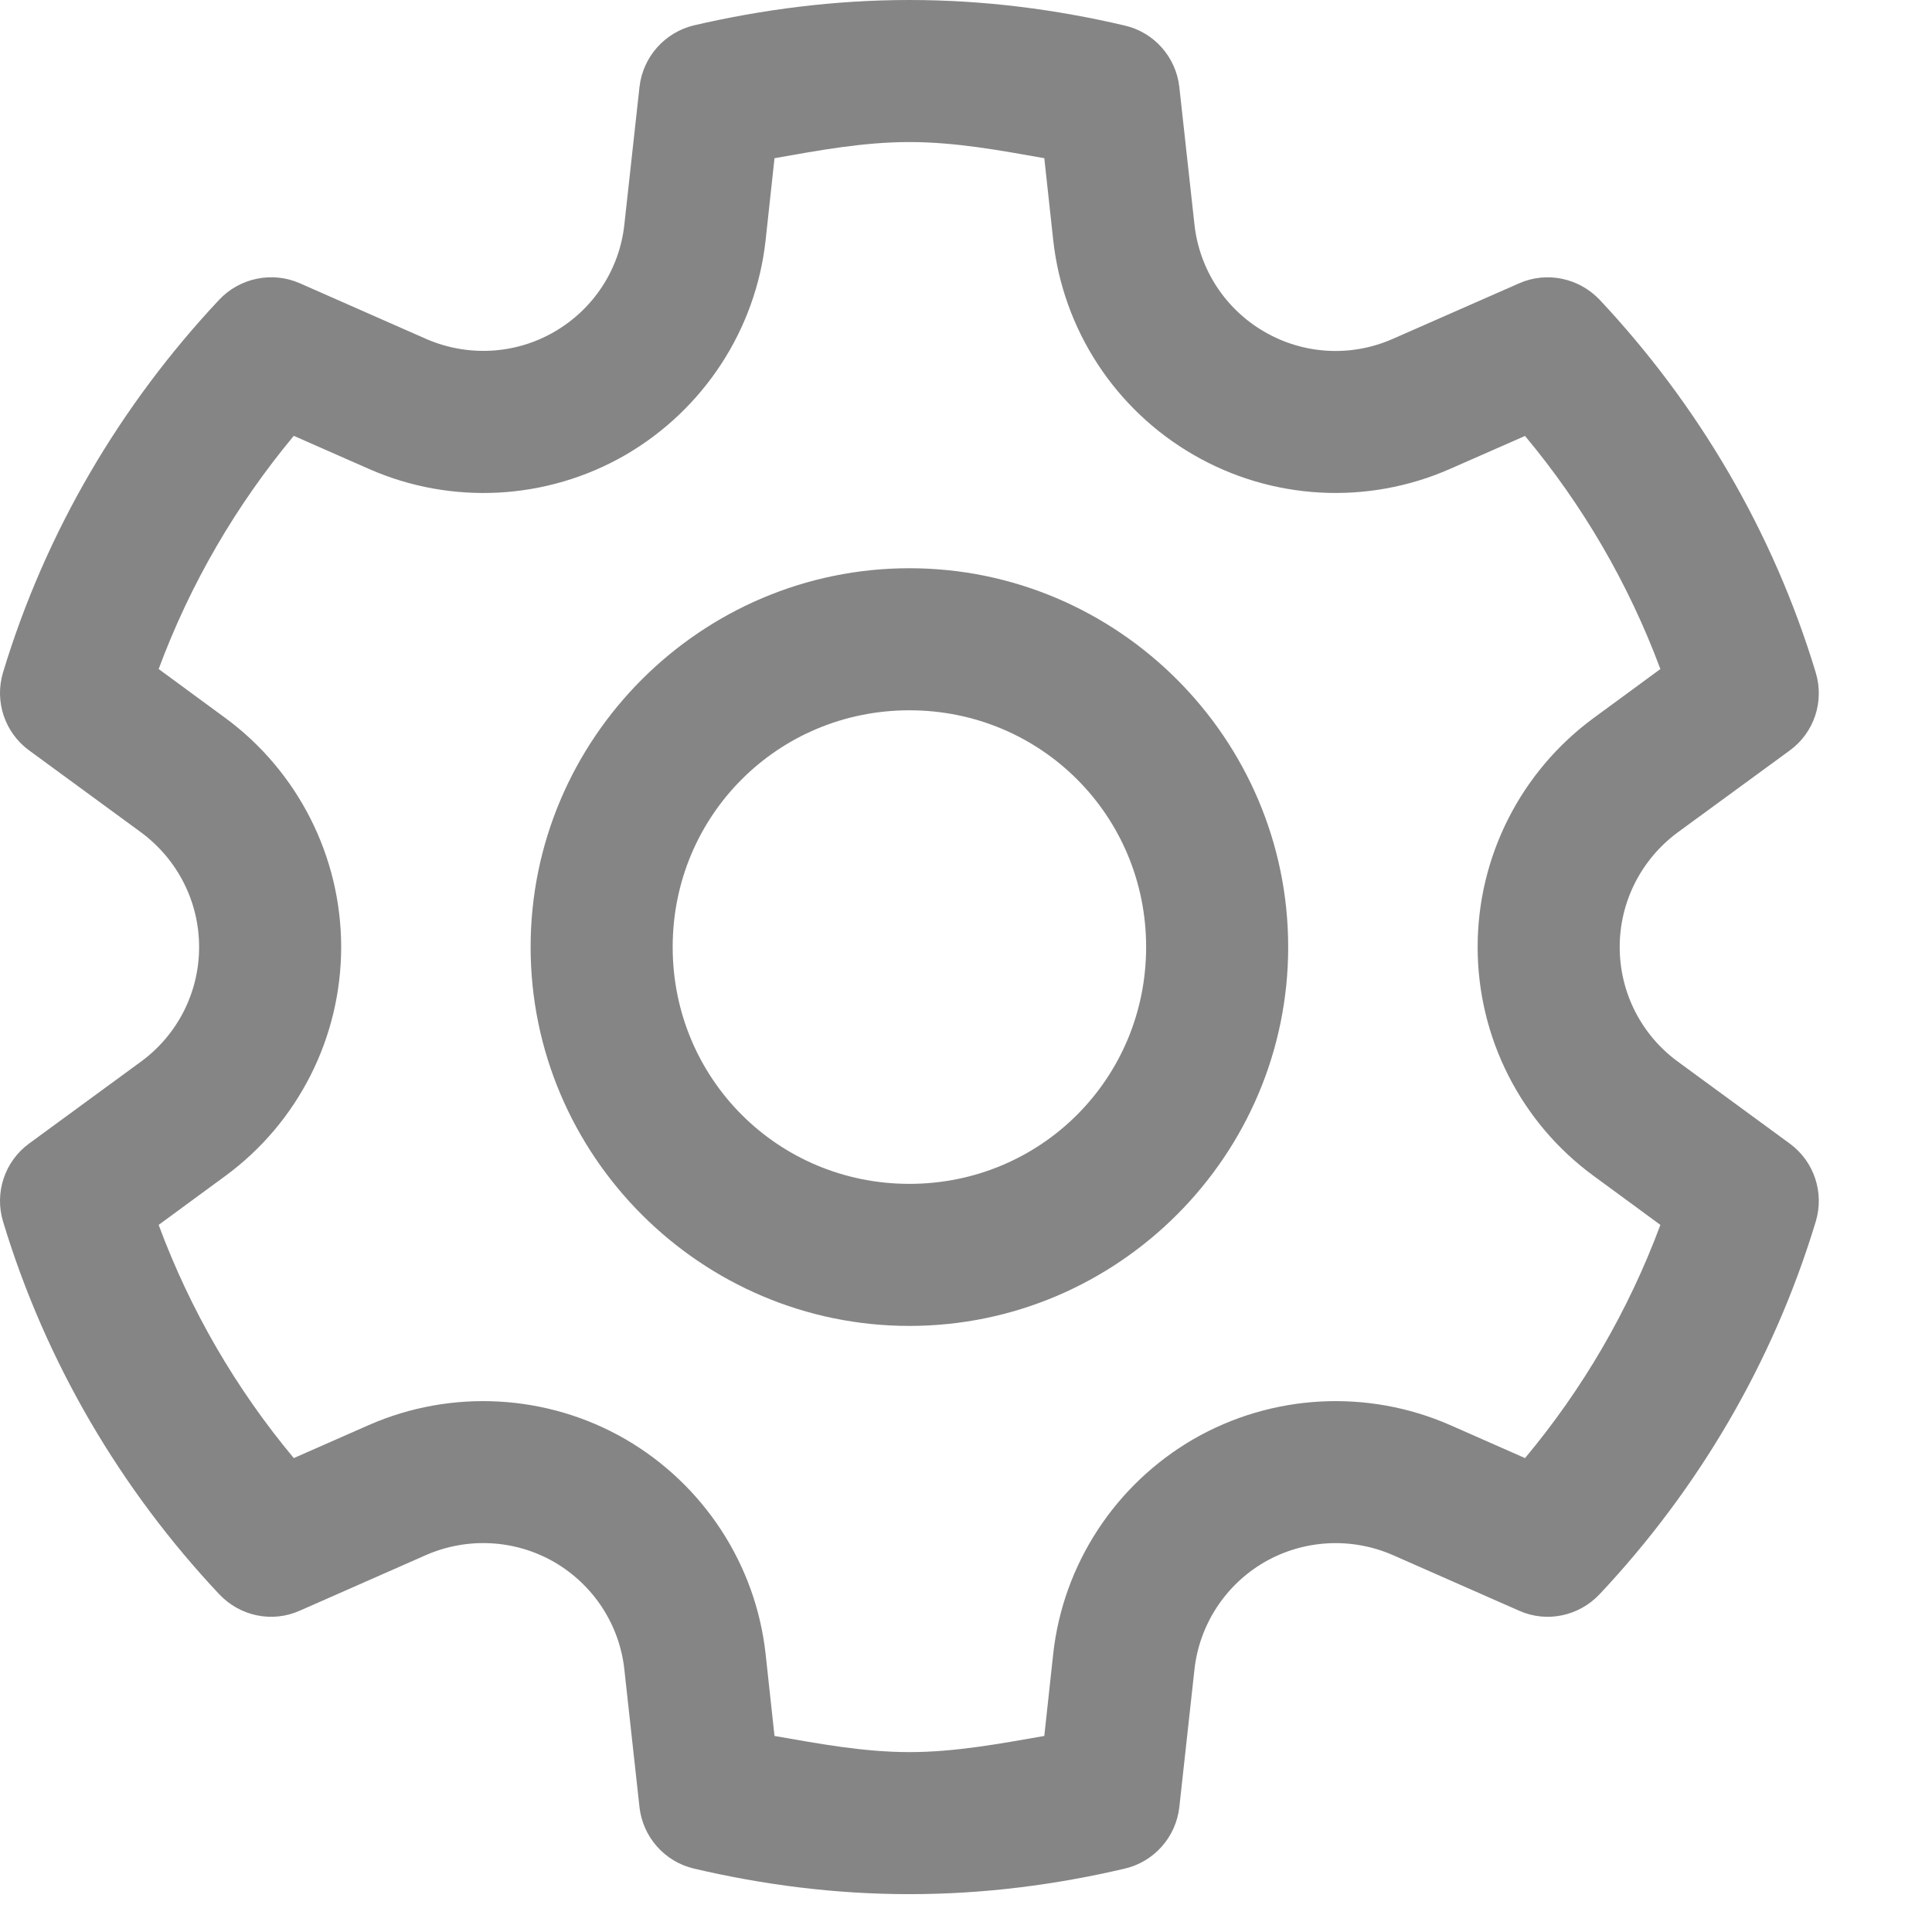 <svg width="17" height="17" viewBox="0 0 17 17" fill="none" xmlns="http://www.w3.org/2000/svg">
    <path d="M8.002 3.49779e-07C7.344 3.21036e-07 6.711 0.083 6.106 0.223C5.849 0.285 5.657 0.501 5.627 0.765L5.494 1.974C5.452 2.37 5.222 2.721 4.877 2.92C4.532 3.12 4.114 3.141 3.749 2.982L2.637 2.492C2.395 2.386 2.11 2.445 1.929 2.637C1.065 3.558 0.403 4.673 0.027 5.916C-0.05 6.17 0.041 6.445 0.255 6.602L1.241 7.324C1.563 7.562 1.752 7.935 1.752 8.333C1.752 8.732 1.563 9.105 1.241 9.341L0.255 10.063C0.041 10.22 -0.05 10.495 0.027 10.749C0.403 11.992 1.065 13.109 1.929 14.028C2.112 14.222 2.395 14.281 2.637 14.173L3.749 13.683C4.114 13.524 4.532 13.546 4.877 13.745C5.222 13.945 5.452 14.297 5.494 14.692L5.627 15.902C5.657 16.165 5.849 16.382 6.106 16.442C6.711 16.584 7.344 16.667 8.002 16.667C8.66 16.667 9.293 16.584 9.898 16.442C10.155 16.382 10.347 16.165 10.377 15.902L10.51 14.692C10.553 14.297 10.782 13.945 11.127 13.745C11.472 13.547 11.89 13.524 12.255 13.683L13.367 14.173C13.609 14.281 13.892 14.222 14.075 14.028C14.939 13.109 15.601 11.992 15.977 10.749C16.054 10.495 15.963 10.22 15.749 10.063L14.763 9.341C14.441 9.105 14.252 8.732 14.252 8.333C14.252 7.935 14.441 7.562 14.763 7.324L15.749 6.603C15.963 6.447 16.054 6.172 15.977 5.918C15.601 4.674 14.939 3.558 14.075 2.637C13.892 2.445 13.609 2.386 13.367 2.493L12.255 2.982C11.89 3.143 11.472 3.12 11.127 2.92C10.782 2.721 10.553 2.37 10.51 1.974L10.377 0.765C10.347 0.501 10.155 0.285 9.898 0.225C9.293 0.083 8.66 3.78521e-07 8.002 3.49779e-07ZM8.002 1.25C8.407 1.25 8.798 1.323 9.189 1.392L9.267 2.109C9.353 2.902 9.814 3.605 10.502 4.002C11.191 4.401 12.03 4.447 12.759 4.126L13.419 3.836C13.927 4.445 14.329 5.133 14.61 5.887L14.024 6.317C13.381 6.789 13.002 7.537 13.002 8.333C13.002 9.129 13.381 9.878 14.024 10.348L14.61 10.778C14.329 11.533 13.927 12.222 13.419 12.83L12.759 12.539C12.03 12.22 11.191 12.266 10.502 12.663C9.814 13.062 9.353 13.765 9.267 14.556L9.189 15.275C8.798 15.343 8.407 15.417 8.002 15.417C7.597 15.417 7.206 15.343 6.815 15.275L6.737 14.556C6.651 13.765 6.19 13.062 5.502 12.663C4.814 12.266 3.974 12.22 3.246 12.539L2.585 12.83C2.078 12.222 1.676 11.533 1.396 10.778L1.982 10.348C2.623 9.878 3.002 9.129 3.002 8.333C3.002 7.537 2.621 6.787 1.982 6.317L1.396 5.887C1.676 5.133 2.078 4.445 2.585 3.835L3.246 4.126C3.974 4.447 4.814 4.401 5.502 4.004C6.19 3.605 6.651 2.902 6.737 2.111L6.815 1.392C7.206 1.323 7.597 1.25 8.002 1.25ZM8.002 5C6.168 5 4.669 6.499 4.669 8.333C4.669 10.168 6.168 11.667 8.002 11.667C9.836 11.667 11.335 10.168 11.335 8.333C11.335 6.499 9.836 5 8.002 5ZM8.002 6.25C9.159 6.25 10.085 7.176 10.085 8.333C10.085 9.491 9.159 10.417 8.002 10.417C6.845 10.417 5.919 9.491 5.919 8.333C5.919 7.176 6.845 6.25 8.002 6.25Z" fill="#858585"/>
</svg>
